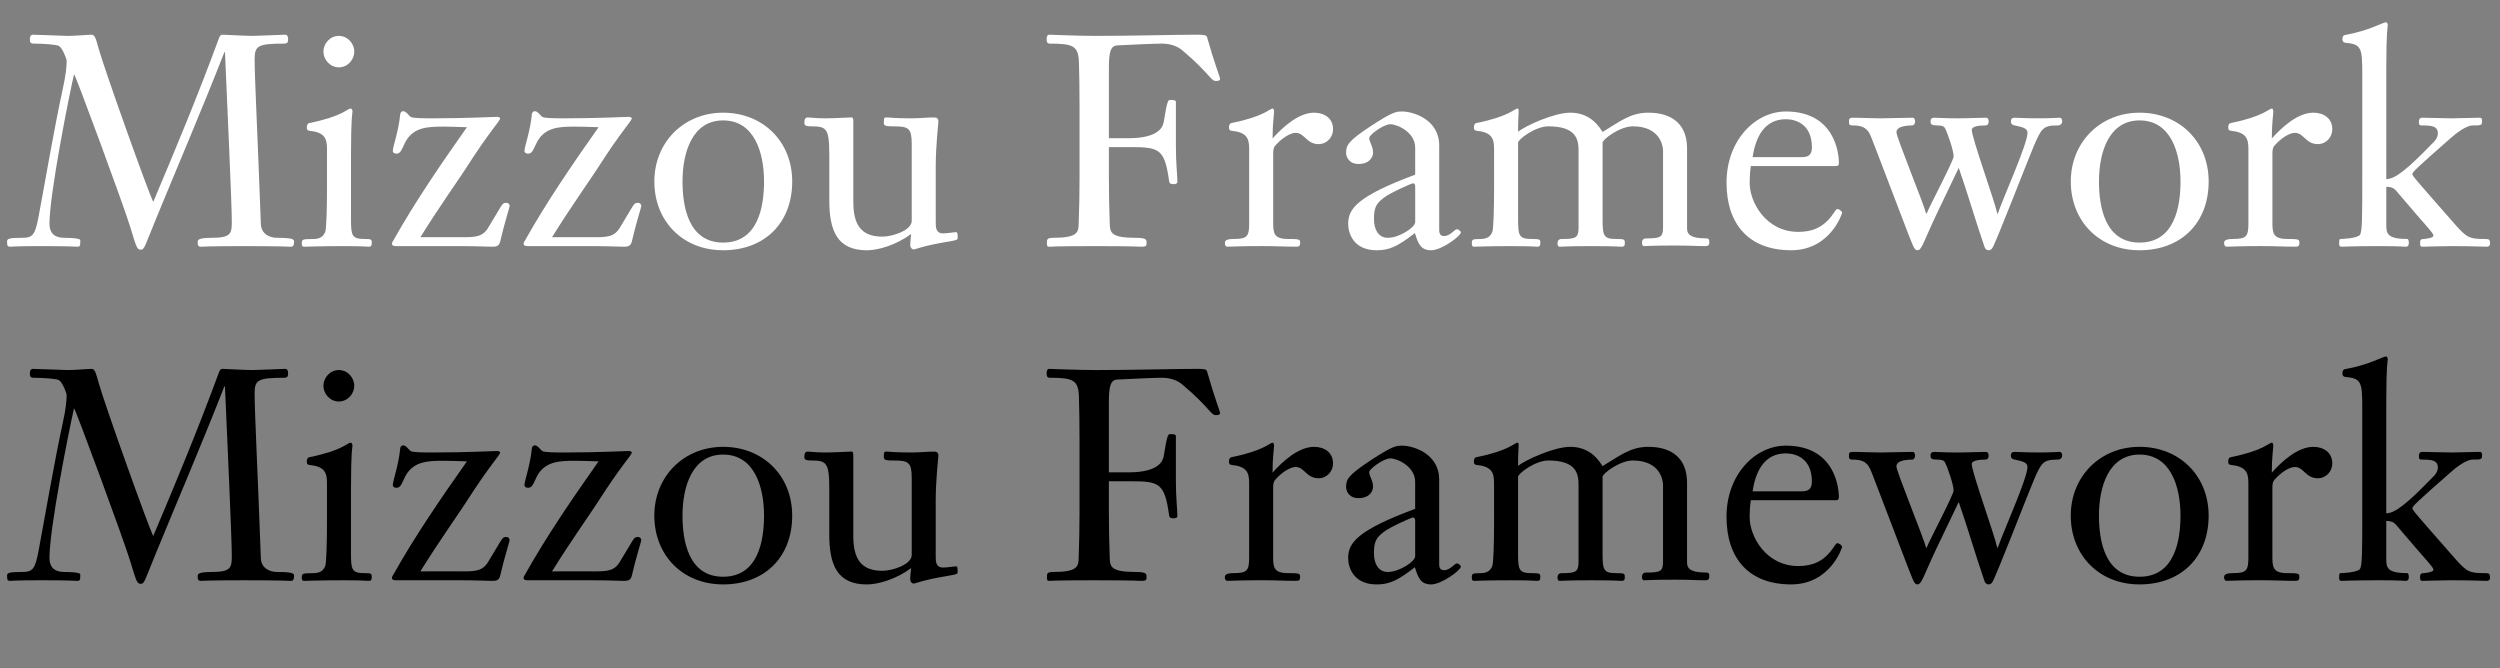 <?xml version="1.0" encoding="utf-8"?>
<!-- Generator: Adobe Illustrator 18.1.1, SVG Export Plug-In . SVG Version: 6.00 Build 0)  -->
<!DOCTYPE svg PUBLIC "-//W3C//DTD SVG 1.0//EN" "http://www.w3.org/TR/2001/REC-SVG-20010904/DTD/svg10.dtd">
<svg version="1.0" id="Layer_1" xmlns="http://www.w3.org/2000/svg" xmlns:xlink="http://www.w3.org/1999/xlink" x="0px" y="0px"
	 width="202px" height="54px" viewBox="0 0 202 54" enable-background="new 0 0 202 54" xml:space="preserve">
<rect x="0" y="0" width="202" height="54" fill="#808080" stroke="none"/>
<g>
	<path fill="#FFFFFF" d="M17.699,3.068c0.072-0.191,0.144-0.264,0.287-0.264c0.12,0,1.869,0.096,2.42,0.096
		c0.407,0,2.443-0.096,2.611-0.096c0.24,0,0.264,0.191,0.264,0.407s-0.096,0.312-0.288,0.312c-2.156,0-2.419,0.168-2.419,1.27
		c0,1.558,0.264,6.588,0.503,13.296c0.024,0.814,0.695,1.126,1.318,1.126c1.341,0,1.365,0.144,1.365,0.312
		c0,0.359-0.12,0.407-0.263,0.407c-0.216,0-0.479-0.048-3.809-0.048c-3.114,0-3.258,0.048-3.45,0.048
		c-0.264,0-0.264-0.168-0.264-0.383c0-0.168,0.048-0.336,1.15-0.336c1.581,0,1.605-0.383,1.605-1.342
		c0-1.437-0.359-9.175-0.551-13.654H18.13c-1.749,4.479-3.953,9.63-5.534,13.487c-0.91,2.204-0.91,2.467-1.222,2.467
		s-0.359-0.215-0.862-1.868C9.984,16.58,6.08,5.991,5.984,5.991C5.577,7.74,3.996,15.693,3.996,18.089
		c0,0.743,0.407,1.126,1.198,1.126c0.599,0,1.293,0.048,1.293,0.191c0,0.455,0,0.527-0.263,0.527c-0.192,0-0.432-0.048-2.899-0.048
		c-2.18,0-2.348,0.048-2.491,0.048c-0.192,0-0.264-0.023-0.264-0.407c0-0.239,0.12-0.312,1.27-0.312c0.838,0,1.006-0.312,1.27-1.677
		c0.646-3.45,1.222-6.924,1.964-10.373c0.239-1.078,0.311-1.749,0.311-2.252c0-0.144-0.335-1.03-0.623-1.198
		C4.57,3.596,3.444,3.523,2.702,3.523c-0.287,0-0.287-0.191-0.287-0.359c0-0.191,0.048-0.359,0.263-0.359
		c0.456,0,2.516,0.096,2.779,0.096c0.623,0,1.629-0.096,1.94-0.096c0.263,0,0.335,0.264,0.575,1.126
		c0.503,1.797,3.977,11.499,4.408,12.386C14.177,12.076,15.998,7.692,17.699,3.068z"/>
	<path fill="#FFFFFF" d="M28.361,17.658c0,1.365,0.048,1.652,1.102,1.652c0.527,0,0.575,0.024,0.575,0.312
		c0,0.144,0,0.312-0.24,0.312c-0.12,0-0.431-0.048-1.988-0.048c-2.252,0-2.875,0.048-3.234,0.048c-0.191,0-0.191-0.144-0.191-0.264
		c0-0.312,0.024-0.359,0.91-0.359c0.623,0,0.838-0.239,0.982-0.575c0.096-0.215,0.144-1.916,0.144-3.449v-3.282
		c0-0.838-0.215-1.317-1.414-1.438c-0.191-0.023-0.215-0.119-0.215-0.287c0-0.191,0.072-0.312,0.191-0.335
		c2.731-0.552,3.066-1.174,3.354-1.174c0.096,0,0.144,0.119,0.144,0.263c0,0.096-0.12,0.336-0.12,3.45V17.658z M26.133,4.171
		c0-0.647,0.527-1.271,1.246-1.271c0.718,0,1.246,0.623,1.246,1.271c0,0.646-0.527,1.27-1.246,1.27
		C26.661,5.44,26.133,4.817,26.133,4.171z"/>
	<path fill="#FFFFFF" d="M37.25,19.167c1.174,0,1.773,0,2.252-0.862l0.791-1.317c0.288-0.479,0.335-0.6,0.623-0.6
		c0.144,0,0.263,0.097,0.263,0.264c0,0.096-0.431,1.414-0.767,2.875c-0.096,0.407-0.383,0.407-0.695,0.407
		c-0.311,0-1.174-0.048-2.515-0.048h-5.223c-0.215,0-0.312-0.072-0.312-0.191c0-0.096,0.072-0.191,0.144-0.312
		c1.677-2.995,3.785-6.085,5.917-9.104c-0.814-0.024-1.317-0.048-1.869-0.048c-1.317,0-2.587,0.023-3.21,1.461
		c-0.288,0.671-0.407,0.719-0.647,0.719c-0.12,0-0.263-0.071-0.263-0.216c0-0.335,0.479-1.629,0.599-2.97
		c0-0.072,0.072-0.24,0.24-0.24c0.239,0,0.431,0.336,0.599,0.455c0.168,0.12,1.078,0.12,1.869,0.12c2.635,0,4.839-0.12,5.151-0.12
		c0.048,0,0.215,0.048,0.215,0.12c0,0.216-0.814,0.982-2.755,4.024c-0.407,0.647-2.3,3.33-3.689,5.582H37.25z"/>
	<path fill="#FFFFFF" d="M47.887,19.167c1.174,0,1.773,0,2.252-0.862l0.791-1.317c0.288-0.479,0.335-0.6,0.623-0.6
		c0.144,0,0.263,0.097,0.263,0.264c0,0.096-0.431,1.414-0.767,2.875c-0.096,0.407-0.383,0.407-0.695,0.407
		c-0.311,0-1.174-0.048-2.515-0.048h-5.223c-0.215,0-0.312-0.072-0.312-0.191c0-0.096,0.072-0.191,0.144-0.312
		c1.677-2.995,3.785-6.085,5.917-9.104c-0.814-0.024-1.317-0.048-1.869-0.048c-1.317,0-2.587,0.023-3.21,1.461
		c-0.288,0.671-0.407,0.719-0.647,0.719c-0.12,0-0.263-0.071-0.263-0.216c0-0.335,0.479-1.629,0.599-2.97
		c0-0.072,0.072-0.24,0.24-0.24c0.239,0,0.431,0.336,0.599,0.455c0.168,0.12,1.078,0.12,1.869,0.12c2.635,0,4.839-0.12,5.151-0.12
		c0.048,0,0.215,0.048,0.215,0.12c0,0.216-0.814,0.982-2.755,4.024c-0.407,0.647-2.3,3.33-3.689,5.582H47.887z"/>
	<path fill="#FFFFFF" d="M58.429,20.221c-3.282,0-5.558-2.371-5.558-5.558c0-3.162,2.372-5.558,5.558-5.558
		c3.21,0,5.582,2.323,5.582,5.558C64.01,18.018,61.782,20.221,58.429,20.221z M58.429,9.729c-2.492,0-3.282,2.587-3.282,4.935
		c0,2.036,0.479,4.936,3.282,4.936c2.827,0,3.306-2.899,3.306-4.936C61.734,12.315,60.944,9.729,58.429,9.729z"/>
	<path fill="#FFFFFF" d="M67.006,12.459c0-2.107-0.24-2.252-1.485-2.252c-0.192,0-0.527,0-0.527-0.239c0-0.191,0-0.479,0.264-0.479
		c0.24,0,0.623,0.072,1.414,0.072c0.838,0,1.749-0.072,2.084-0.072c0.144,0,0.192,0,0.192,0.336v6.468
		c0,1.797,0.575,2.827,2.348,2.827c0.862,0,2.372-0.527,2.372-1.27v-6.205c0-1.293-0.24-1.438-1.485-1.438
		c-0.431,0-0.767,0-0.767-0.239c0-0.359,0-0.479,0.168-0.479c0.335,0,0.623,0.072,2.084,0.072c0.599,0,1.222-0.072,1.821-0.072
		c0.215,0,0.335,0.097,0.335,0.336c0,0.096-0.216,1.94-0.216,3.642v4.504c0,0.383,0,0.886,0.599,0.886
		c0.335,0,0.862-0.096,1.03-0.096c0.096,0,0.144,0,0.144,0.455c0,0.144-0.024,0.191-0.791,0.312
		c-2.037,0.335-2.611,0.623-2.755,0.623c-0.167,0-0.287-0.168-0.287-0.336c0-0.287,0.048-0.67,0.072-0.91
		c-1.198,0.887-2.659,1.317-3.569,1.317c-2.372,0-3.042-1.533-3.042-4.024V12.459z"/>
	<path fill="#FFFFFF" d="M87.227,8.507c0-1.701-0.024-2.276-0.048-3.378c-0.024-1.414-0.431-1.605-2.348-1.605
		c-0.263,0-0.263-0.191-0.263-0.407c0-0.144,0.048-0.312,0.215-0.312c0.192,0,2.276,0.096,3.785,0.096
		c2.803,0,6.301-0.096,8.049-0.096c0.551,0,0.862,0,0.91,0.191c0.623,2.204,1.054,3.234,1.054,3.378
		c0,0.145-0.144,0.168-0.359,0.168c-0.383,0-0.575-0.694-2.683-2.468c-0.359-0.312-0.934-0.551-1.653-0.551
		c-0.623,0-2.683,0.096-3.593,0.144c-0.551,0.024-0.695,0.504-0.695,1.845v5.654h1.605c2.587,0,2.779-1.055,2.827-1.318
		c0.288-1.772,0.359-1.772,0.527-1.772c0.287,0,0.455,0.024,0.455,0.168v3.594c0,1.437,0.12,2.251,0.12,2.851
		c0,0.167-0.167,0.191-0.312,0.191c-0.287,0-0.335-0.096-0.359-0.264c-0.359-2.587-0.791-2.73-3.114-2.73h-1.749v2.491
		c0,1.03,0.024,2.587,0.072,3.785c0.024,0.646,0.167,1.054,2.06,1.054c0.911,0,0.911,0.144,0.911,0.407c0,0.216,0,0.312-0.431,0.312
		c-0.168,0-0.264-0.048-3.809-0.048c-3.354,0-3.45,0.048-3.618,0.048c-0.191,0-0.191-0.096-0.191-0.312c0-0.264,0-0.407,0.503-0.407
		c1.893,0,2.036-0.407,2.06-1.054c0.048-1.198,0.072-2.755,0.072-3.785V8.507z"/>
	<path fill="#FFFFFF" d="M100.932,12.004c0-0.838-0.216-1.317-1.414-1.438c-0.191-0.023-0.215-0.119-0.215-0.287
		c0-0.191,0.072-0.312,0.191-0.335c2.731-0.552,3.067-1.174,3.354-1.174c0.048,0,0.096,0.144,0.096,0.239
		c0,0.287-0.119,0.886-0.119,2.18c0.79-0.886,2.084-2.084,3.354-2.084c0.838,0,1.533,0.455,1.533,1.342
		c0,0.622-0.479,1.197-1.174,1.197c-0.982,0-1.126-0.91-1.845-0.91c-0.407,0-1.054,0.359-1.653,1.03
		c-0.167,0.191-0.167,0.455-0.167,0.694v5.438c0,0.887,0,1.413,1.197,1.413c0.887,0,0.982,0.024,0.982,0.288
		c0,0.312-0.096,0.335-0.359,0.335c-0.862,0-1.629-0.048-2.731-0.048c-1.916,0-2.323,0.048-2.778,0.048
		c-0.168,0-0.216-0.144-0.216-0.312c0-0.239,0.288-0.312,0.743-0.312c1.031,0,1.222-0.191,1.222-1.222V12.004z"/>
	<path fill="#FFFFFF" d="M116.288,18.592c0,0.384,0.168,0.479,0.407,0.479c0.479,0,0.839-0.551,1.03-0.551
		c0.119,0,0.312,0.167,0.312,0.264c0,0.287-1.558,1.437-2.396,1.437c-0.863,0-1.055-0.551-1.318-1.389
		c-1.413,1.102-2.084,1.389-3.09,1.389c-1.869,0-2.3-1.365-2.3-2.132c0-1.222,0.719-2.228,5.414-3.977v-2.18
		c0-1.246-1.438-1.893-2.013-1.893c-0.551,0-1.7,0.862-1.7,1.102c0,0.336,0.311,0.671,0.311,1.198c0,0.263-0.215,0.91-1.174,0.91
		c-0.814,0-1.006-0.623-1.006-0.887c0-0.646,0.168-0.958,1.965-2.156c1.797-1.174,2.06-1.197,2.587-1.197
		c0.767,0,2.971,0.575,2.971,2.755V18.592z M114.348,15.047c0-0.12-0.072-0.24-0.168-0.24c-0.119,0-1.893,0.791-2.371,1.174
		c-0.671,0.504-0.791,0.863-0.791,1.749c0,0.743,0.312,1.485,1.126,1.485c0.91,0,2.204-0.838,2.204-1.27V15.047z"/>
	<path fill="#FFFFFF" d="M120.721,12.004c0-0.838-0.215-1.317-1.413-1.438c-0.191-0.023-0.216-0.119-0.216-0.287
		c0-0.191,0.072-0.312,0.191-0.335c2.731-0.552,3.066-1.174,3.354-1.174c0.048,0,0.071,0.071,0.071,0.263
		c0,0.145-0.048,0.671-0.048,1.605c0.623-0.479,2.899-1.533,4.217-1.533c1.174,0,2.013,0.575,2.611,1.557
		c1.293-0.767,2.228-1.557,3.665-1.557c0.814,0,3.162,0.12,3.162,2.923V18.4c0,0.407,0.072,0.862,1.558,0.862
		c0.239,0,0.239,0.144,0.239,0.312c0,0.144,0,0.312-0.335,0.312c-0.719,0-1.15-0.048-2.42-0.048c-1.94,0-2.324,0.048-2.516,0.048
		c-0.144,0-0.168-0.168-0.168-0.287c0-0.12,0.048-0.336,0.336-0.336c1.149,0,1.365-0.096,1.365-0.886v-6.205
		c0-0.312-0.191-1.965-2.443-1.965c-1.054,0-2.443,1.055-2.443,1.318v6.133c0,1.365,0.048,1.652,1.102,1.652
		c0.647,0,0.695,0.024,0.695,0.312c0,0.144,0,0.312-0.24,0.312c-0.119,0-0.431-0.048-2.515-0.048c-1.941,0-2.324,0.048-2.516,0.048
		c-0.144,0-0.168-0.168-0.168-0.287c0-0.12,0.048-0.336,0.335-0.336c1.15,0,1.366-0.096,1.366-0.934v-6.205
		c0-0.91-0.191-1.965-2.443-1.965c-1.055,0-2.444,1.055-2.444,1.318v6.133c0,1.365,0.048,1.652,1.103,1.652
		c0.646,0,0.694,0.024,0.694,0.312c0,0.144,0,0.312-0.239,0.312c-0.12,0-0.432-0.048-2.108-0.048c-2.252,0-2.635,0.048-2.994,0.048
		c-0.192,0-0.192-0.144-0.192-0.264c0-0.312,0.024-0.359,0.671-0.359c0.623,0,0.839-0.239,0.982-0.575
		c0.096-0.215,0.144-1.916,0.144-3.449V12.004z"/>
	<path fill="#FFFFFF" d="M141.469,13.418c-0.072,0.455-0.096,0.91-0.096,1.365c0,1.557,1.317,3.952,3.929,3.952
		c1.102,0,2.036-0.335,2.803-1.437c0.144-0.192,0.239-0.407,0.359-0.407c0.168,0,0.384,0.215,0.384,0.287s-0.959,3.042-4.121,3.042
		c-3.426,0-5.223-2.107-5.223-5.462c0-3.426,2.324-5.749,4.792-5.749c3.977,0,4.288,3.426,4.288,4.145
		c0,0.239-0.096,0.264-0.288,0.264H141.469z M145.589,12.699c0.479,0,0.814-0.145,0.814-0.791c0-1.868-1.293-2.275-2.107-2.275
		c-1.726,0-2.444,1.437-2.684,3.066H145.589z"/>
	<path fill="#FFFFFF" d="M156.466,17.322c-1.006,2.108-1.174,2.898-1.533,2.898c-0.287,0-0.358-0.335-1.174-2.443
		c-2.132-5.533-2.562-6.779-2.73-7.043c-0.264-0.431-0.623-0.599-1.317-0.599c-0.168,0-0.312,0-0.312-0.24V9.704
		c0-0.096,0.071-0.191,0.264-0.191c0.767,0,1.509,0.048,2.275,0.048c0.239,0,2.132-0.048,2.611-0.048
		c0.168,0,0.191,0.216,0.191,0.335c0,0.12-0.096,0.288-0.239,0.288c-0.191,0-1.27,0-1.27,0.551c0,0.407,2.204,5.773,2.396,6.564
		h0.048c0.216-0.575,2.18-4.265,2.18-4.624c0-0.432-0.503-1.94-0.719-2.3c-0.071-0.12-0.215-0.191-0.622-0.191
		c-0.456,0-0.527-0.096-0.527-0.336c0-0.191,0.096-0.287,0.312-0.287c0.455,0,0.742,0.048,1.868,0.048
		c0.887,0,1.605-0.048,2.3-0.048c0.168,0,0.216,0.168,0.216,0.287c0,0.145-0.024,0.336-0.287,0.336
		c-1.007,0-1.078,0.264-1.078,0.359c0,0.646,1.845,5.726,2.06,6.756h0.048c0.407-1.223,2.396-5.606,2.396-6.517
		c0-0.359-0.359-0.455-1.03-0.599c-0.168-0.024-0.312-0.096-0.312-0.336c0-0.191,0.096-0.287,0.312-0.287
		c0.312,0,0.671,0.048,2.06,0.048c0.887,0,1.342-0.048,1.558-0.048c0.168,0,0.216,0.168,0.216,0.287
		c0,0.145-0.096,0.336-0.359,0.336c-1.174,0-1.317,0.216-1.94,1.677c-0.551,1.294-3.114,7.953-3.354,8.241
		c-0.071,0.096-0.167,0.167-0.287,0.167c-0.216,0-0.312-0.167-0.359-0.335c-0.719-2.084-1.317-4.192-2.061-6.324L156.466,17.322z"/>
	<path fill="#FFFFFF" d="M172.878,20.221c-3.281,0-5.558-2.371-5.558-5.558c0-3.162,2.372-5.558,5.558-5.558
		c3.211,0,5.582,2.323,5.582,5.558C178.46,18.018,176.232,20.221,172.878,20.221z M172.878,9.729c-2.491,0-3.281,2.587-3.281,4.935
		c0,2.036,0.479,4.936,3.281,4.936c2.827,0,3.307-2.899,3.307-4.936C176.185,12.315,175.394,9.729,172.878,9.729z"/>
	<path fill="#FFFFFF" d="M181.671,12.004c0-0.838-0.216-1.317-1.413-1.438c-0.192-0.023-0.216-0.119-0.216-0.287
		c0-0.191,0.072-0.312,0.191-0.335c2.731-0.552,3.066-1.174,3.354-1.174c0.048,0,0.096,0.144,0.096,0.239
		c0,0.287-0.12,0.886-0.12,2.18c0.791-0.886,2.084-2.084,3.354-2.084c0.839,0,1.533,0.455,1.533,1.342
		c0,0.622-0.479,1.197-1.174,1.197c-0.981,0-1.126-0.91-1.845-0.91c-0.407,0-1.054,0.359-1.652,1.03
		c-0.168,0.191-0.168,0.455-0.168,0.694v5.438c0,0.887,0,1.413,1.198,1.413c0.886,0,0.981,0.024,0.981,0.288
		c0,0.312-0.096,0.335-0.359,0.335c-0.862,0-1.629-0.048-2.73-0.048c-1.917,0-2.324,0.048-2.779,0.048
		c-0.167,0-0.215-0.144-0.215-0.312c0-0.239,0.287-0.312,0.742-0.312c1.03,0,1.222-0.191,1.222-1.222V12.004z"/>
	<path fill="#FFFFFF" d="M192.811,14.472c0.695,0,1.653-0.743,3.714-2.875c0.167-0.144,0.455-0.455,0.455-0.814
		c0-0.599-0.503-0.646-1.246-0.646c-0.264,0-0.287-0.048-0.287-0.312c0-0.216,0.12-0.312,0.239-0.312
		c0.814,0,1.605,0.048,2.42,0.048c0.742,0,1.509-0.048,2.228-0.048c0.096,0,0.216,0,0.216,0.239c0,0.384-0.048,0.384-0.767,0.384
		c-0.191,0-0.742,0.119-1.749,1.006c-2.875,2.516-3.114,2.779-3.114,2.923s0.168,0.335,3.474,4.097
		c0.958,1.078,1.15,1.149,2.468,1.149c0.264,0,0.335,0.072,0.335,0.384c0,0.119-0.071,0.239-0.263,0.239
		c-0.504,0-0.959-0.048-2.899-0.048c-0.767,0-2.06,0.048-2.275,0.048s-0.216-0.072-0.216-0.335c0-0.168,0.048-0.288,0.264-0.288
		c0.096,0,0.814-0.071,0.814-0.264c0-0.239-0.407-0.551-3.019-3.641c-0.239-0.288-0.551-0.312-0.791-0.312v3.138
		c0,0.671,0.145,1.078,1.701,1.078c0.048,0,0.12,0.072,0.12,0.312c0,0.144-0.024,0.312-0.264,0.312c-0.12,0-0.432-0.048-2.108-0.048
		c-2.252,0-2.875,0.048-3.066,0.048s-0.191-0.144-0.191-0.264c0-0.312,0.023-0.359,0.12-0.359c0.096,0,1.341-0.048,1.557-0.335
		c0.191-0.264,0.191-1.414,0.191-4.647V5.943c0-2.084-0.071-2.372-1.389-2.491c-0.145-0.024-0.216-0.12-0.216-0.288
		c0-0.191,0.071-0.312,0.191-0.335c1.94-0.336,3.091-1.03,3.33-1.03c0.096,0,0.144,0.12,0.144,0.264c0,0.096-0.12,0.335-0.12,3.449
		V14.472z"/>
</g>
<g>
	<path d="M17.698,30.068c0.072-0.191,0.144-0.264,0.287-0.264c0.12,0,1.869,0.096,2.42,0.096c0.407,0,2.443-0.096,2.611-0.096
		c0.24,0,0.264,0.191,0.264,0.407s-0.096,0.312-0.288,0.312c-2.156,0-2.419,0.168-2.419,1.27c0,1.558,0.264,6.588,0.503,13.296
		c0.024,0.814,0.695,1.126,1.318,1.126c1.341,0,1.365,0.144,1.365,0.312c0,0.359-0.12,0.407-0.263,0.407
		c-0.216,0-0.479-0.048-3.809-0.048c-3.114,0-3.258,0.048-3.45,0.048c-0.264,0-0.264-0.168-0.264-0.383
		c0-0.168,0.048-0.336,1.15-0.336c1.581,0,1.605-0.383,1.605-1.342c0-1.438-0.359-9.175-0.551-13.654h-0.048
		c-1.749,4.479-3.953,9.63-5.534,13.487c-0.91,2.204-0.91,2.467-1.222,2.467s-0.359-0.215-0.862-1.868
		C9.983,43.58,6.079,32.991,5.983,32.991c-0.407,1.749-1.988,9.702-1.988,12.098c0,0.743,0.407,1.126,1.198,1.126
		c0.599,0,1.293,0.048,1.293,0.191c0,0.455,0,0.527-0.263,0.527c-0.192,0-0.432-0.048-2.899-0.048c-2.18,0-2.348,0.048-2.491,0.048
		c-0.192,0-0.264-0.023-0.264-0.407c0-0.239,0.12-0.312,1.27-0.312c0.838,0,1.006-0.312,1.27-1.677
		c0.646-3.45,1.222-6.924,1.964-10.373c0.239-1.078,0.311-1.749,0.311-2.252c0-0.144-0.335-1.03-0.623-1.198
		c-0.192-0.119-1.318-0.191-2.061-0.191c-0.287,0-0.287-0.191-0.287-0.359c0-0.191,0.048-0.359,0.263-0.359
		c0.456,0,2.516,0.096,2.779,0.096c0.623,0,1.629-0.096,1.94-0.096c0.263,0,0.335,0.264,0.575,1.126
		c0.503,1.797,3.977,11.499,4.408,12.386C14.176,39.076,15.997,34.692,17.698,30.068z"/>
	<path d="M28.36,44.658c0,1.365,0.048,1.652,1.102,1.652c0.527,0,0.575,0.024,0.575,0.312c0,0.144,0,0.312-0.24,0.312
		c-0.12,0-0.431-0.048-1.988-0.048c-2.252,0-2.875,0.048-3.234,0.048c-0.191,0-0.191-0.144-0.191-0.264
		c0-0.312,0.024-0.359,0.91-0.359c0.623,0,0.838-0.239,0.982-0.574c0.096-0.216,0.144-1.917,0.144-3.45v-3.282
		c0-0.838-0.215-1.317-1.414-1.438c-0.191-0.023-0.215-0.119-0.215-0.287c0-0.191,0.072-0.312,0.191-0.335
		c2.731-0.552,3.066-1.175,3.354-1.175c0.096,0,0.144,0.12,0.144,0.264c0,0.096-0.12,0.336-0.12,3.45V44.658z M26.132,31.17
		c0-0.646,0.527-1.27,1.246-1.27c0.718,0,1.246,0.623,1.246,1.27c0,0.647-0.527,1.271-1.246,1.271
		C26.66,32.44,26.132,31.817,26.132,31.17z"/>
	<path d="M37.249,46.167c1.174,0,1.773,0,2.252-0.862l0.791-1.317c0.288-0.479,0.335-0.6,0.623-0.6c0.144,0,0.263,0.097,0.263,0.264
		c0,0.096-0.431,1.414-0.767,2.875c-0.096,0.407-0.383,0.407-0.695,0.407c-0.311,0-1.174-0.048-2.515-0.048h-5.223
		c-0.215,0-0.312-0.072-0.312-0.191c0-0.096,0.072-0.192,0.144-0.312c1.677-2.995,3.785-6.085,5.917-9.104
		c-0.814-0.024-1.317-0.048-1.869-0.048c-1.317,0-2.587,0.023-3.21,1.461c-0.288,0.671-0.407,0.719-0.647,0.719
		c-0.12,0-0.263-0.071-0.263-0.216c0-0.335,0.479-1.629,0.599-2.97c0-0.072,0.072-0.24,0.24-0.24c0.239,0,0.431,0.336,0.599,0.455
		c0.168,0.12,1.078,0.12,1.869,0.12c2.635,0,4.839-0.12,5.151-0.12c0.048,0,0.215,0.048,0.215,0.12c0,0.216-0.814,0.982-2.755,4.024
		c-0.407,0.647-2.3,3.33-3.689,5.582H37.249z"/>
	<path d="M47.886,46.167c1.174,0,1.773,0,2.252-0.862l0.791-1.317c0.288-0.479,0.335-0.6,0.623-0.6c0.144,0,0.263,0.097,0.263,0.264
		c0,0.096-0.431,1.414-0.767,2.875c-0.096,0.407-0.383,0.407-0.695,0.407c-0.311,0-1.174-0.048-2.515-0.048h-5.223
		c-0.215,0-0.312-0.072-0.312-0.191c0-0.096,0.072-0.192,0.144-0.312c1.677-2.995,3.785-6.085,5.917-9.104
		c-0.814-0.024-1.317-0.048-1.869-0.048c-1.317,0-2.587,0.023-3.21,1.461c-0.288,0.671-0.407,0.719-0.647,0.719
		c-0.12,0-0.263-0.071-0.263-0.216c0-0.335,0.479-1.629,0.599-2.97c0-0.072,0.072-0.24,0.24-0.24c0.239,0,0.431,0.336,0.599,0.455
		c0.168,0.12,1.078,0.12,1.869,0.12c2.635,0,4.839-0.12,5.151-0.12c0.048,0,0.215,0.048,0.215,0.12c0,0.216-0.814,0.982-2.755,4.024
		c-0.407,0.647-2.3,3.33-3.689,5.582H47.886z"/>
	<path d="M58.428,47.221c-3.282,0-5.558-2.371-5.558-5.558c0-3.162,2.372-5.558,5.558-5.558c3.21,0,5.582,2.323,5.582,5.558
		C64.009,45.018,61.781,47.221,58.428,47.221z M58.428,36.729c-2.492,0-3.282,2.587-3.282,4.935c0,2.036,0.479,4.936,3.282,4.936
		c2.827,0,3.306-2.899,3.306-4.936C61.733,39.315,60.943,36.729,58.428,36.729z"/>
	<path d="M67.005,39.459c0-2.107-0.24-2.252-1.485-2.252c-0.192,0-0.527,0-0.527-0.239c0-0.191,0-0.479,0.264-0.479
		c0.24,0,0.623,0.072,1.414,0.072c0.838,0,1.749-0.072,2.084-0.072c0.144,0,0.192,0,0.192,0.336v6.468
		c0,1.797,0.575,2.827,2.348,2.827c0.862,0,2.372-0.527,2.372-1.27v-6.205c0-1.293-0.24-1.438-1.485-1.438
		c-0.431,0-0.767,0-0.767-0.239c0-0.359,0-0.479,0.167-0.479c0.335,0,0.623,0.072,2.084,0.072c0.599,0,1.222-0.072,1.821-0.072
		c0.215,0,0.335,0.097,0.335,0.336c0,0.096-0.216,1.94-0.216,3.642v4.503c0,0.384,0,0.887,0.599,0.887
		c0.335,0,0.862-0.096,1.03-0.096c0.096,0,0.144,0,0.144,0.455c0,0.144-0.024,0.191-0.791,0.312
		c-2.037,0.335-2.611,0.623-2.755,0.623c-0.167,0-0.287-0.168-0.287-0.336c0-0.287,0.048-0.67,0.072-0.91
		c-1.198,0.887-2.659,1.317-3.57,1.317c-2.372,0-3.042-1.533-3.042-4.024V39.459z"/>
	<path d="M87.226,35.507c0-1.701-0.024-2.276-0.048-3.378c-0.024-1.414-0.431-1.605-2.348-1.605c-0.263,0-0.263-0.191-0.263-0.407
		c0-0.144,0.048-0.312,0.215-0.312c0.192,0,2.276,0.096,3.785,0.096c2.803,0,6.3-0.096,8.049-0.096c0.551,0,0.862,0,0.91,0.191
		c0.623,2.204,1.054,3.234,1.054,3.378c0,0.145-0.144,0.168-0.359,0.168c-0.383,0-0.575-0.694-2.683-2.468
		c-0.359-0.312-0.934-0.551-1.653-0.551c-0.623,0-2.683,0.096-3.593,0.144c-0.551,0.024-0.695,0.503-0.695,1.845v5.654h1.605
		c2.587,0,2.779-1.055,2.827-1.318c0.288-1.772,0.359-1.772,0.527-1.772c0.287,0,0.455,0.024,0.455,0.168v3.593
		c0,1.438,0.12,2.252,0.12,2.852c0,0.167-0.167,0.191-0.312,0.191c-0.287,0-0.335-0.096-0.359-0.264
		c-0.359-2.587-0.791-2.73-3.114-2.73h-1.749v2.491c0,1.03,0.024,2.587,0.072,3.785c0.024,0.646,0.167,1.054,2.06,1.054
		c0.911,0,0.911,0.144,0.911,0.407c0,0.216,0,0.312-0.431,0.312c-0.168,0-0.264-0.048-3.809-0.048c-3.354,0-3.45,0.048-3.618,0.048
		c-0.191,0-0.191-0.096-0.191-0.312c0-0.264,0-0.407,0.503-0.407c1.893,0,2.036-0.407,2.06-1.054
		c0.048-1.198,0.072-2.755,0.072-3.785V35.507z"/>
	<path d="M100.93,39.004c0-0.838-0.215-1.317-1.414-1.438c-0.191-0.023-0.215-0.119-0.215-0.287c0-0.191,0.072-0.312,0.191-0.335
		c2.731-0.552,3.066-1.175,3.354-1.175c0.048,0,0.096,0.145,0.096,0.24c0,0.287-0.12,0.886-0.12,2.18
		c0.791-0.887,2.084-2.084,3.354-2.084c0.839,0,1.533,0.455,1.533,1.342c0,0.623-0.479,1.197-1.174,1.197
		c-0.981,0-1.126-0.91-1.845-0.91c-0.407,0-1.054,0.359-1.652,1.03c-0.168,0.191-0.168,0.455-0.168,0.694v5.438
		c0,0.887,0,1.413,1.198,1.413c0.886,0,0.981,0.024,0.981,0.288c0,0.312-0.096,0.335-0.359,0.335c-0.862,0-1.629-0.048-2.73-0.048
		c-1.917,0-2.324,0.048-2.779,0.048c-0.168,0-0.216-0.144-0.216-0.312c0-0.239,0.288-0.312,0.743-0.312
		c1.03,0,1.222-0.191,1.222-1.222V39.004z"/>
	<path d="M116.286,45.592c0,0.384,0.168,0.479,0.407,0.479c0.479,0,0.839-0.551,1.03-0.551c0.119,0,0.312,0.167,0.312,0.264
		c0,0.287-1.558,1.437-2.396,1.437c-0.863,0-1.055-0.551-1.318-1.389c-1.413,1.102-2.084,1.389-3.09,1.389
		c-1.869,0-2.3-1.365-2.3-2.132c0-1.222,0.719-2.228,5.414-3.977v-2.18c0-1.246-1.438-1.893-2.013-1.893
		c-0.551,0-1.7,0.862-1.7,1.102c0,0.336,0.311,0.671,0.311,1.198c0,0.264-0.215,0.91-1.174,0.91c-0.814,0-1.006-0.623-1.006-0.887
		c0-0.646,0.168-0.958,1.965-2.156c1.797-1.174,2.06-1.197,2.587-1.197c0.767,0,2.971,0.575,2.971,2.755V45.592z M114.346,42.047
		c0-0.12-0.072-0.24-0.168-0.24c-0.119,0-1.893,0.791-2.371,1.174c-0.671,0.504-0.791,0.863-0.791,1.749
		c0,0.743,0.312,1.485,1.126,1.485c0.91,0,2.204-0.838,2.204-1.27V42.047z"/>
	<path d="M120.719,39.004c0-0.838-0.215-1.317-1.413-1.438c-0.191-0.023-0.216-0.119-0.216-0.287c0-0.191,0.072-0.312,0.191-0.335
		c2.731-0.552,3.066-1.175,3.354-1.175c0.048,0,0.071,0.072,0.071,0.264c0,0.145-0.048,0.671-0.048,1.605
		c0.623-0.479,2.899-1.533,4.217-1.533c1.174,0,2.013,0.575,2.611,1.557c1.293-0.767,2.228-1.557,3.665-1.557
		c0.814,0,3.162,0.12,3.162,2.923V45.4c0,0.407,0.072,0.862,1.558,0.862c0.239,0,0.239,0.144,0.239,0.312
		c0,0.144,0,0.312-0.335,0.312c-0.719,0-1.15-0.048-2.42-0.048c-1.94,0-2.324,0.048-2.516,0.048c-0.144,0-0.168-0.168-0.168-0.287
		c0-0.12,0.048-0.336,0.336-0.336c1.149,0,1.365-0.096,1.365-0.886v-6.205c0-0.312-0.191-1.965-2.443-1.965
		c-1.054,0-2.443,1.055-2.443,1.318v6.133c0,1.365,0.048,1.652,1.102,1.652c0.647,0,0.695,0.024,0.695,0.312
		c0,0.144,0,0.312-0.24,0.312c-0.119,0-0.431-0.048-2.515-0.048c-1.941,0-2.324,0.048-2.516,0.048c-0.144,0-0.168-0.168-0.168-0.287
		c0-0.12,0.048-0.336,0.335-0.336c1.15,0,1.366-0.096,1.366-0.934v-6.205c0-0.91-0.191-1.965-2.443-1.965
		c-1.055,0-2.444,1.055-2.444,1.318v6.133c0,1.365,0.048,1.652,1.103,1.652c0.646,0,0.694,0.024,0.694,0.312
		c0,0.144,0,0.312-0.239,0.312c-0.12,0-0.432-0.048-2.108-0.048c-2.252,0-2.635,0.048-2.994,0.048c-0.192,0-0.192-0.144-0.192-0.264
		c0-0.312,0.024-0.359,0.671-0.359c0.623,0,0.839-0.239,0.982-0.574c0.096-0.216,0.144-1.917,0.144-3.45V39.004z"/>
	<path d="M141.467,40.418c-0.072,0.455-0.096,0.91-0.096,1.365c0,1.557,1.317,3.953,3.929,3.953c1.102,0,2.036-0.336,2.803-1.438
		c0.144-0.192,0.239-0.407,0.359-0.407c0.168,0,0.384,0.215,0.384,0.287s-0.959,3.042-4.121,3.042c-3.426,0-5.223-2.107-5.223-5.462
		c0-3.426,2.324-5.749,4.792-5.749c3.977,0,4.288,3.426,4.288,4.145c0,0.239-0.096,0.264-0.288,0.264H141.467z M145.587,39.699
		c0.479,0,0.814-0.145,0.814-0.791c0-1.868-1.293-2.275-2.107-2.275c-1.726,0-2.444,1.438-2.684,3.066H145.587z"/>
	<path d="M156.464,44.322c-1.006,2.108-1.174,2.898-1.533,2.898c-0.287,0-0.358-0.335-1.174-2.443
		c-2.132-5.533-2.562-6.779-2.73-7.043c-0.264-0.432-0.623-0.599-1.317-0.599c-0.168,0-0.312,0-0.312-0.24v-0.191
		c0-0.096,0.071-0.191,0.264-0.191c0.767,0,1.509,0.048,2.275,0.048c0.239,0,2.132-0.048,2.611-0.048
		c0.168,0,0.191,0.216,0.191,0.335c0,0.12-0.096,0.288-0.239,0.288c-0.191,0-1.27,0-1.27,0.551c0,0.407,2.204,5.773,2.396,6.564
		h0.048c0.216-0.575,2.18-4.265,2.18-4.624c0-0.432-0.503-1.94-0.719-2.3c-0.071-0.12-0.215-0.191-0.622-0.191
		c-0.456,0-0.527-0.096-0.527-0.336c0-0.191,0.096-0.287,0.312-0.287c0.455,0,0.742,0.048,1.868,0.048
		c0.887,0,1.605-0.048,2.3-0.048c0.168,0,0.216,0.168,0.216,0.287c0,0.145-0.024,0.336-0.287,0.336
		c-1.007,0-1.078,0.264-1.078,0.359c0,0.646,1.845,5.726,2.06,6.756h0.048c0.407-1.223,2.396-5.606,2.396-6.517
		c0-0.359-0.359-0.455-1.03-0.599c-0.168-0.024-0.312-0.096-0.312-0.336c0-0.191,0.096-0.287,0.312-0.287
		c0.312,0,0.671,0.048,2.06,0.048c0.887,0,1.342-0.048,1.558-0.048c0.168,0,0.216,0.168,0.216,0.287
		c0,0.145-0.096,0.336-0.359,0.336c-1.174,0-1.317,0.216-1.94,1.677c-0.551,1.294-3.114,7.953-3.354,8.241
		c-0.071,0.096-0.167,0.167-0.287,0.167c-0.216,0-0.312-0.167-0.359-0.335c-0.719-2.084-1.317-4.192-2.061-6.324L156.464,44.322z"/>
	<path d="M172.876,47.221c-3.281,0-5.558-2.371-5.558-5.558c0-3.162,2.372-5.558,5.558-5.558c3.211,0,5.582,2.323,5.582,5.558
		C178.458,45.018,176.23,47.221,172.876,47.221z M172.876,36.729c-2.491,0-3.281,2.587-3.281,4.935c0,2.036,0.479,4.936,3.281,4.936
		c2.827,0,3.307-2.899,3.307-4.936C176.183,39.315,175.392,36.729,172.876,36.729z"/>
	<path d="M181.669,39.004c0-0.838-0.216-1.317-1.413-1.438c-0.192-0.023-0.216-0.119-0.216-0.287c0-0.191,0.072-0.312,0.191-0.335
		c2.731-0.552,3.066-1.175,3.354-1.175c0.048,0,0.096,0.145,0.096,0.24c0,0.287-0.12,0.886-0.12,2.18
		c0.791-0.887,2.084-2.084,3.354-2.084c0.839,0,1.533,0.455,1.533,1.342c0,0.623-0.479,1.197-1.174,1.197
		c-0.981,0-1.126-0.91-1.845-0.91c-0.407,0-1.054,0.359-1.652,1.03c-0.168,0.191-0.168,0.455-0.168,0.694v5.438
		c0,0.887,0,1.413,1.198,1.413c0.886,0,0.981,0.024,0.981,0.288c0,0.312-0.096,0.335-0.359,0.335c-0.862,0-1.629-0.048-2.73-0.048
		c-1.917,0-2.324,0.048-2.779,0.048c-0.167,0-0.215-0.144-0.215-0.312c0-0.239,0.287-0.312,0.742-0.312
		c1.03,0,1.222-0.191,1.222-1.222V39.004z"/>
	<path d="M192.81,41.472c0.695,0,1.653-0.743,3.714-2.875c0.168-0.144,0.455-0.455,0.455-0.814c0-0.599-0.503-0.646-1.246-0.646
		c-0.264,0-0.287-0.048-0.287-0.312c0-0.216,0.12-0.312,0.239-0.312c0.814,0,1.605,0.048,2.42,0.048
		c0.742,0,1.509-0.048,2.228-0.048c0.096,0,0.216,0,0.216,0.239c0,0.384-0.048,0.384-0.767,0.384c-0.191,0-0.742,0.119-1.749,1.006
		c-2.874,2.516-3.114,2.779-3.114,2.923s0.168,0.335,3.474,4.097c0.958,1.078,1.15,1.149,2.468,1.149
		c0.264,0,0.335,0.072,0.335,0.384c0,0.119-0.071,0.239-0.263,0.239c-0.504,0-0.959-0.048-2.899-0.048
		c-0.767,0-2.06,0.048-2.275,0.048s-0.216-0.072-0.216-0.335c0-0.168,0.048-0.288,0.264-0.288c0.096,0,0.814-0.071,0.814-0.264
		c0-0.239-0.407-0.551-3.019-3.641c-0.239-0.288-0.551-0.312-0.791-0.312v3.138c0,0.671,0.145,1.078,1.701,1.078
		c0.048,0,0.12,0.072,0.12,0.312c0,0.144-0.024,0.312-0.264,0.312c-0.12,0-0.432-0.048-2.108-0.048
		c-2.252,0-2.875,0.048-3.066,0.048s-0.191-0.144-0.191-0.264c0-0.312,0.024-0.359,0.12-0.359s1.341-0.048,1.557-0.335
		c0.191-0.264,0.191-1.414,0.191-4.647v-8.385c0-2.084-0.071-2.372-1.389-2.491c-0.145-0.024-0.216-0.12-0.216-0.288
		c0-0.191,0.071-0.312,0.191-0.335c1.94-0.336,3.091-1.03,3.33-1.03c0.096,0,0.144,0.12,0.144,0.264c0,0.096-0.12,0.335-0.12,3.449
		V41.472z"/>
</g>
</svg>
